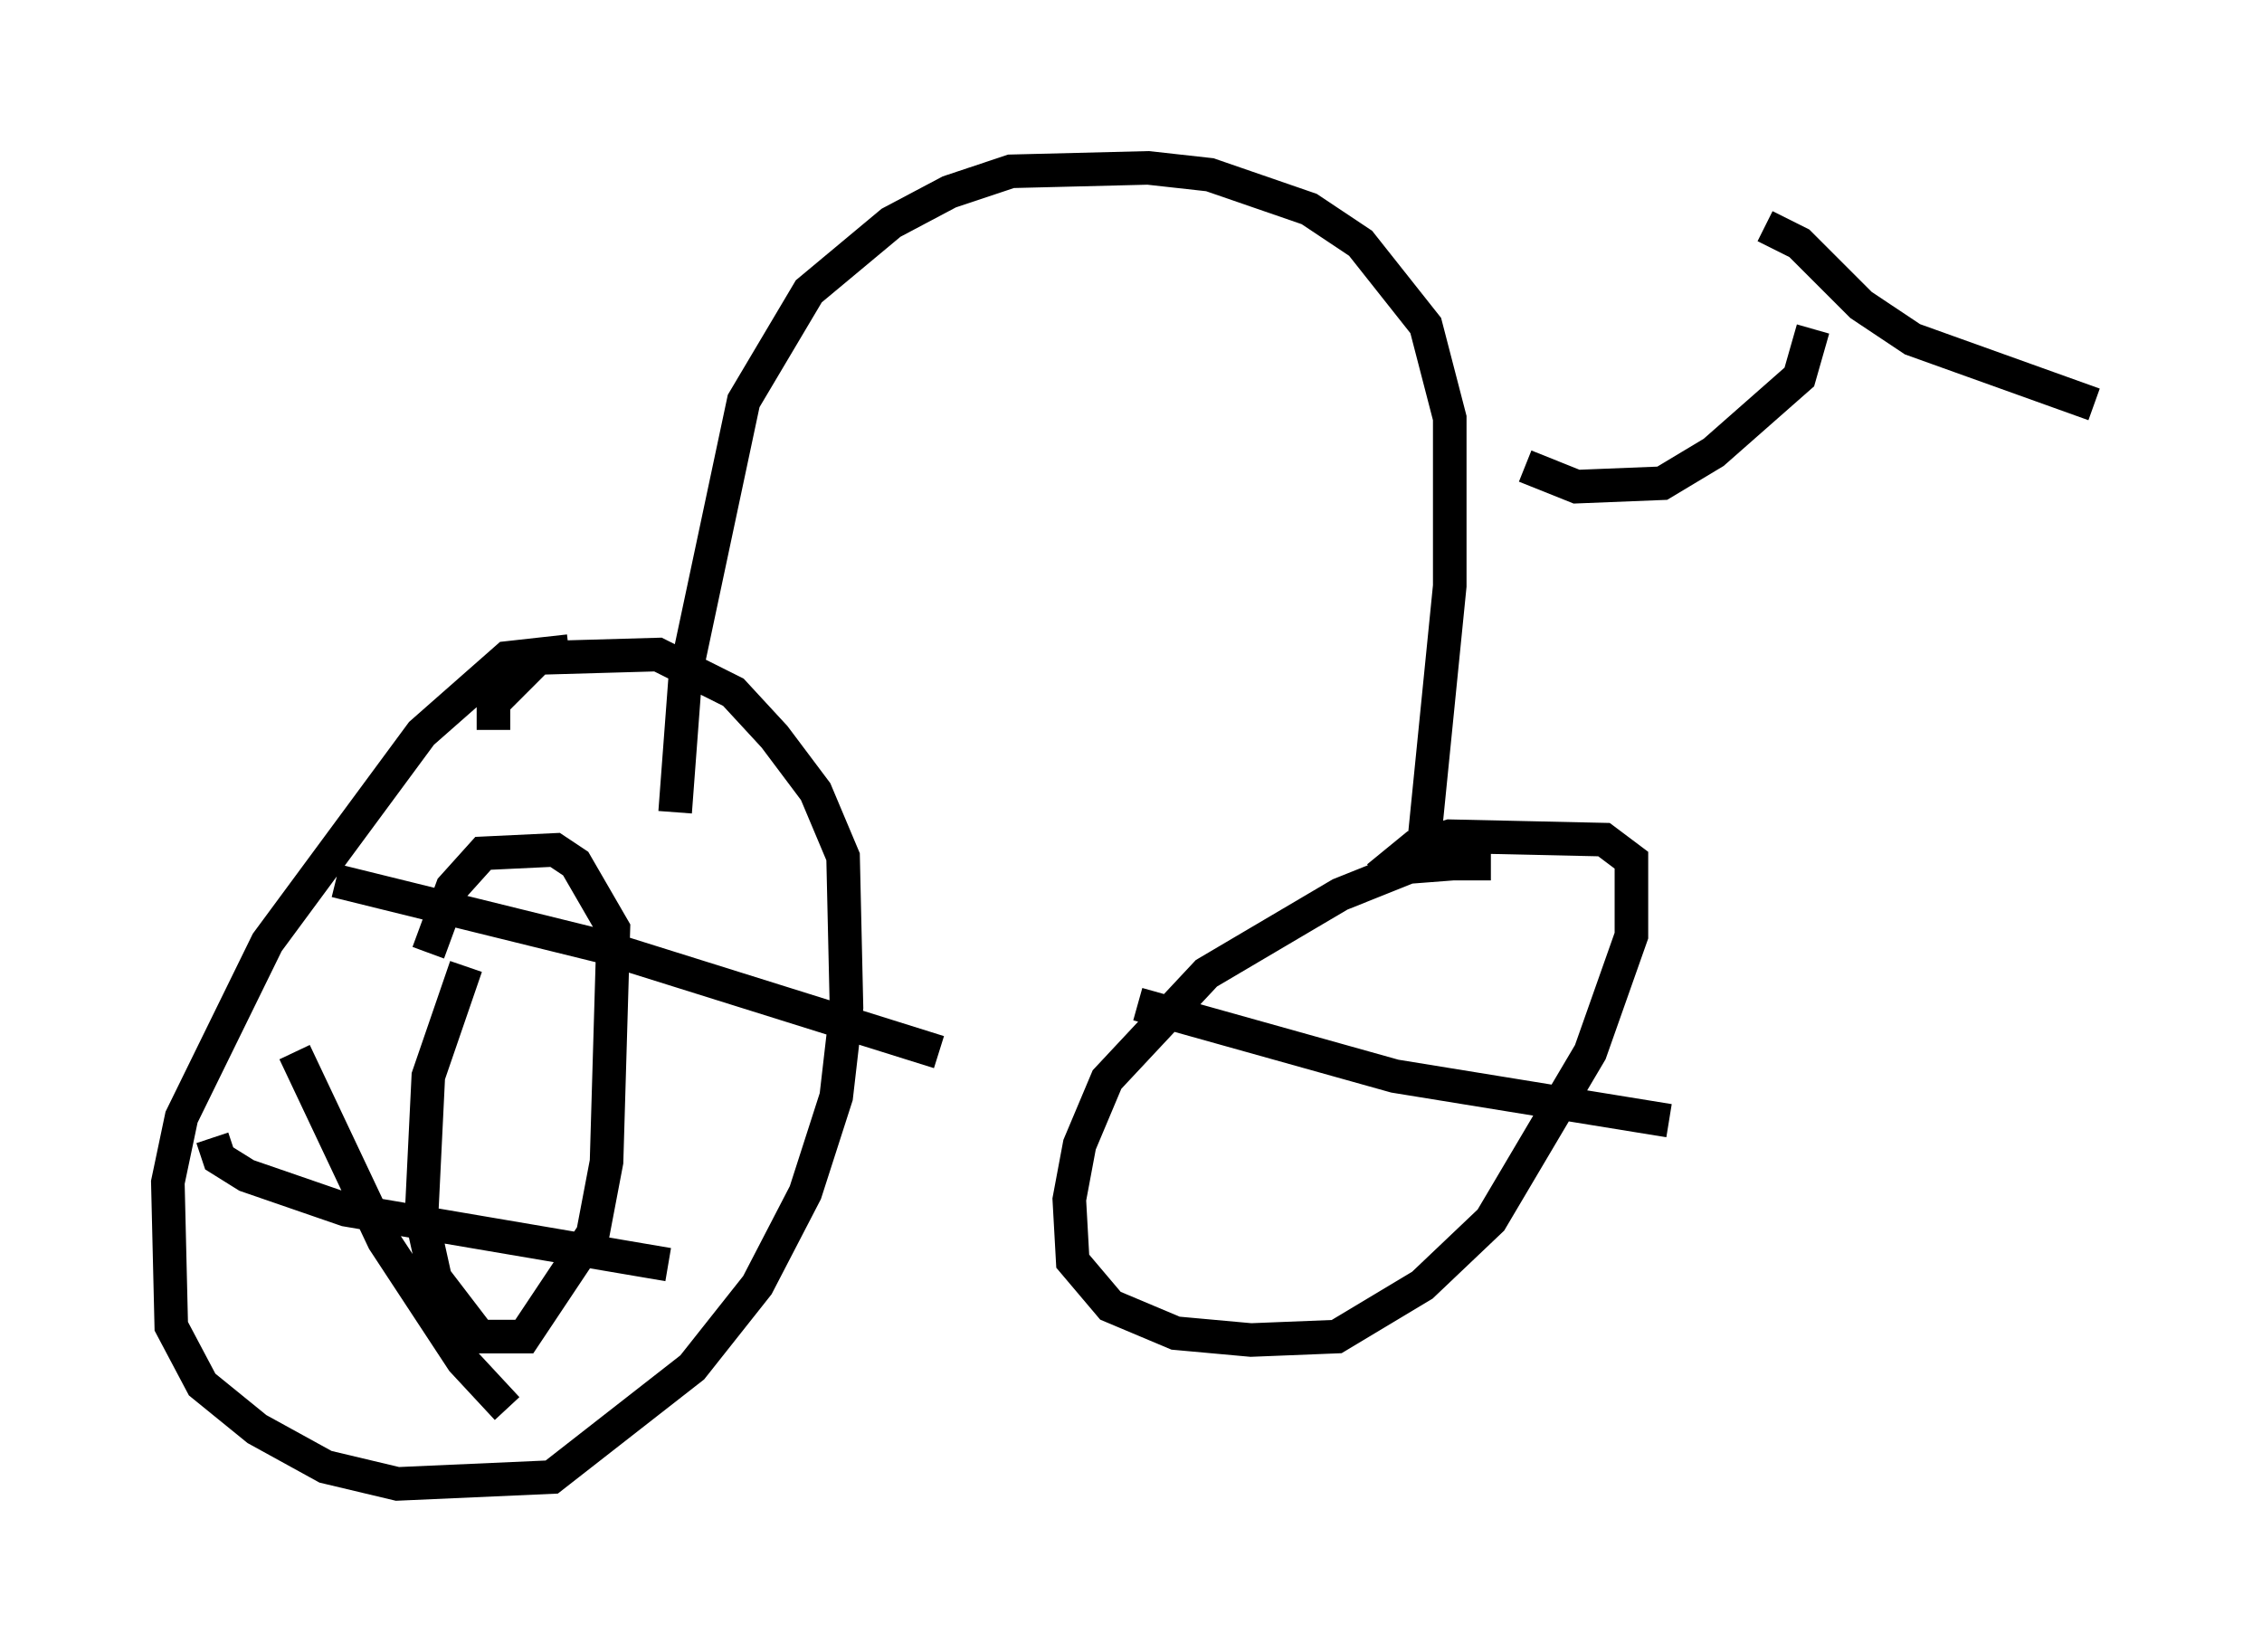 <?xml version="1.0" encoding="utf-8" ?>
<svg baseProfile="full" height="49.2" version="1.1" width="67.371" xmlns="http://www.w3.org/2000/svg" xmlns:ev="http://www.w3.org/2001/xml-events" xmlns:xlink="http://www.w3.org/1999/xlink"><defs /><rect fill="white" height="49.2" width="67.371" x="0" y="0" /><path d="M45.221, 26.234 m-0.817, -0.51 l-1.123, 0.0 -1.327, 0.102 l-2.042, 0.817 -3.981, 2.348 l-2.96, 3.165 -0.817, 1.94 l-0.306, 1.633 0.102, 1.838 l1.123, 1.327 1.94, 0.817 l2.246, 0.204 2.552, -0.102 l2.552, -1.531 2.042, -1.94 l2.96, -5.002 1.225, -3.471 l0.0, -2.246 -0.817, -0.613 l-4.594, -0.102 -1.021, 0.306 l-1.123, 0.919 m-24.092, -6.738 l-1.838, 0.204 -2.552, 2.246 l-4.594, 6.227 -2.552, 5.206 l-0.408, 1.94 0.102, 4.288 l0.919, 1.735 1.633, 1.327 l2.042, 1.123 2.144, 0.51 l4.594, -0.204 4.185, -3.267 l1.94, -2.45 1.429, -2.756 l0.919, -2.858 0.306, -2.654 l-0.102, -4.492 -0.817, -1.94 l-1.225, -1.633 -1.225, -1.327 l-2.246, -1.123 -3.573, 0.102 l-1.327, 1.327 0.0, 0.817 m27.665, 3.879 l0.817, -8.167 0.0, -5.002 l-0.715, -2.756 -1.94, -2.45 l-1.531, -1.021 -2.96, -1.021 l-1.838, -0.204 -4.083, 0.102 l-1.838, 0.613 -1.735, 0.919 l-2.45, 2.042 -1.94, 3.267 l-1.735, 8.167 -0.306, 4.083 m25.317, -10.311 l1.531, 0.613 2.552, -0.102 l1.531, -0.919 2.552, -2.246 l0.408, -1.429 m-1.429, -3.063 l1.021, 0.51 1.838, 1.838 l1.531, 1.021 5.41, 1.94 m-48.49, 16.742 l-1.123, 3.267 -0.204, 4.185 l0.408, 1.838 1.327, 1.735 l1.327, 0.0 2.042, -3.063 l0.408, -2.144 0.204, -6.942 l-1.123, -1.94 -0.613, -0.408 l-2.144, 0.102 -0.919, 1.021 l-0.715, 1.94 m-2.756, -2.144 l7.861, 1.94 10.106, 3.165 m-19.192, 0.0 l2.654, 5.615 2.348, 3.573 l1.327, 1.429 m-8.779, -8.065 l0.204, 0.613 0.817, 0.51 l2.96, 1.021 9.596, 1.633 m13.986, -7.758 l7.656, 2.144 8.167, 1.327 " fill="none" stroke="black" stroke-width="1" /></svg>